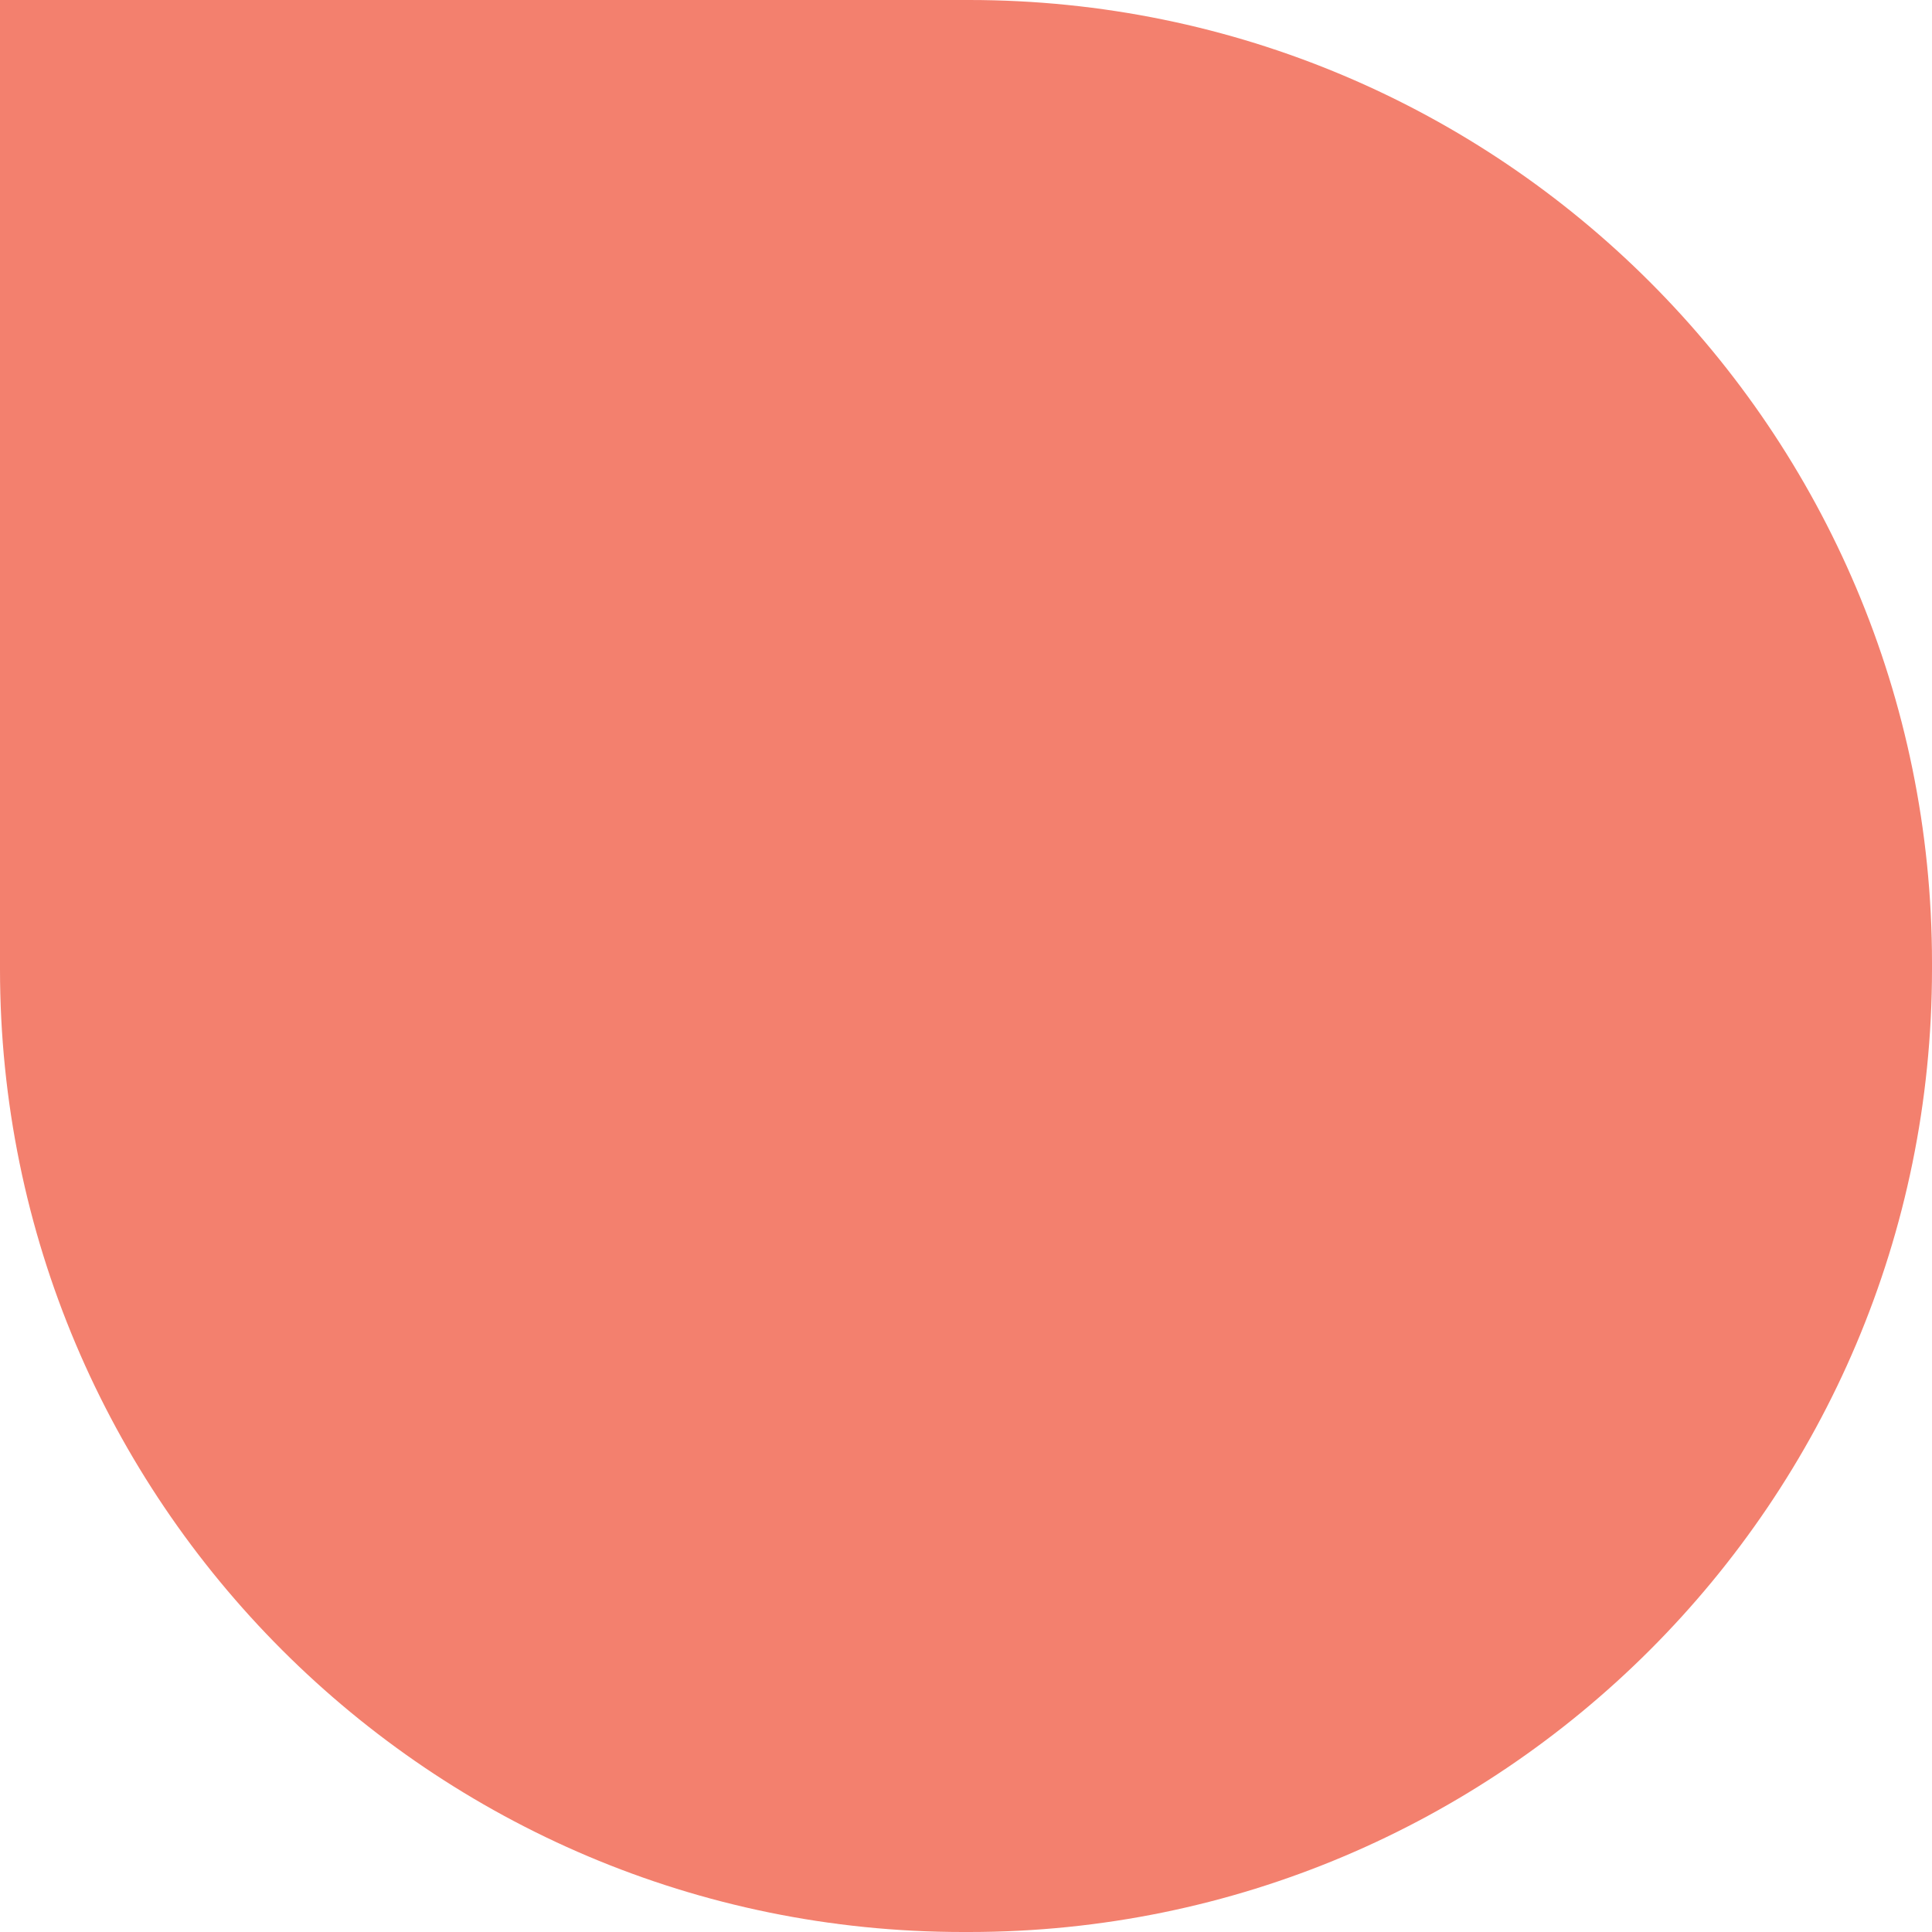 <?xml version="1.0" encoding="UTF-8"?>
<svg width="415px" height="415px" viewBox="0 0 415 415" version="1.1" xmlns="http://www.w3.org/2000/svg" xmlns:xlink="http://www.w3.org/1999/xlink">
    <!-- Generator: Sketch 47.1 (45422) - http://www.bohemiancoding.com/sketch -->
    <title>drop-red</title>
    <desc>Created with Sketch.</desc>
    <defs></defs>
    <g id="Wireframes-v4" stroke="none" stroke-width="1" fill="none" fill-rule="evenodd">
        <g id="Home-v3-Copy" transform="translate(0, -563)" fill="#F3806E">
            <path d="M415,771.157 L415,769.843 C415,655.61 322.396,563 208.153,563 L206.847,563 C92.604,563 -2.84217094e-14,655.61 -2.84217094e-14,769.843 L-2.84217094e-14,978 L208.153,978 C322.396,978 415,885.39 415,771.157" id="drop-red" transform="translate(207.5, 770.5) rotate(-270) translate(-207.5, -770.5) "></path>
        </g>
    </g>
</svg>